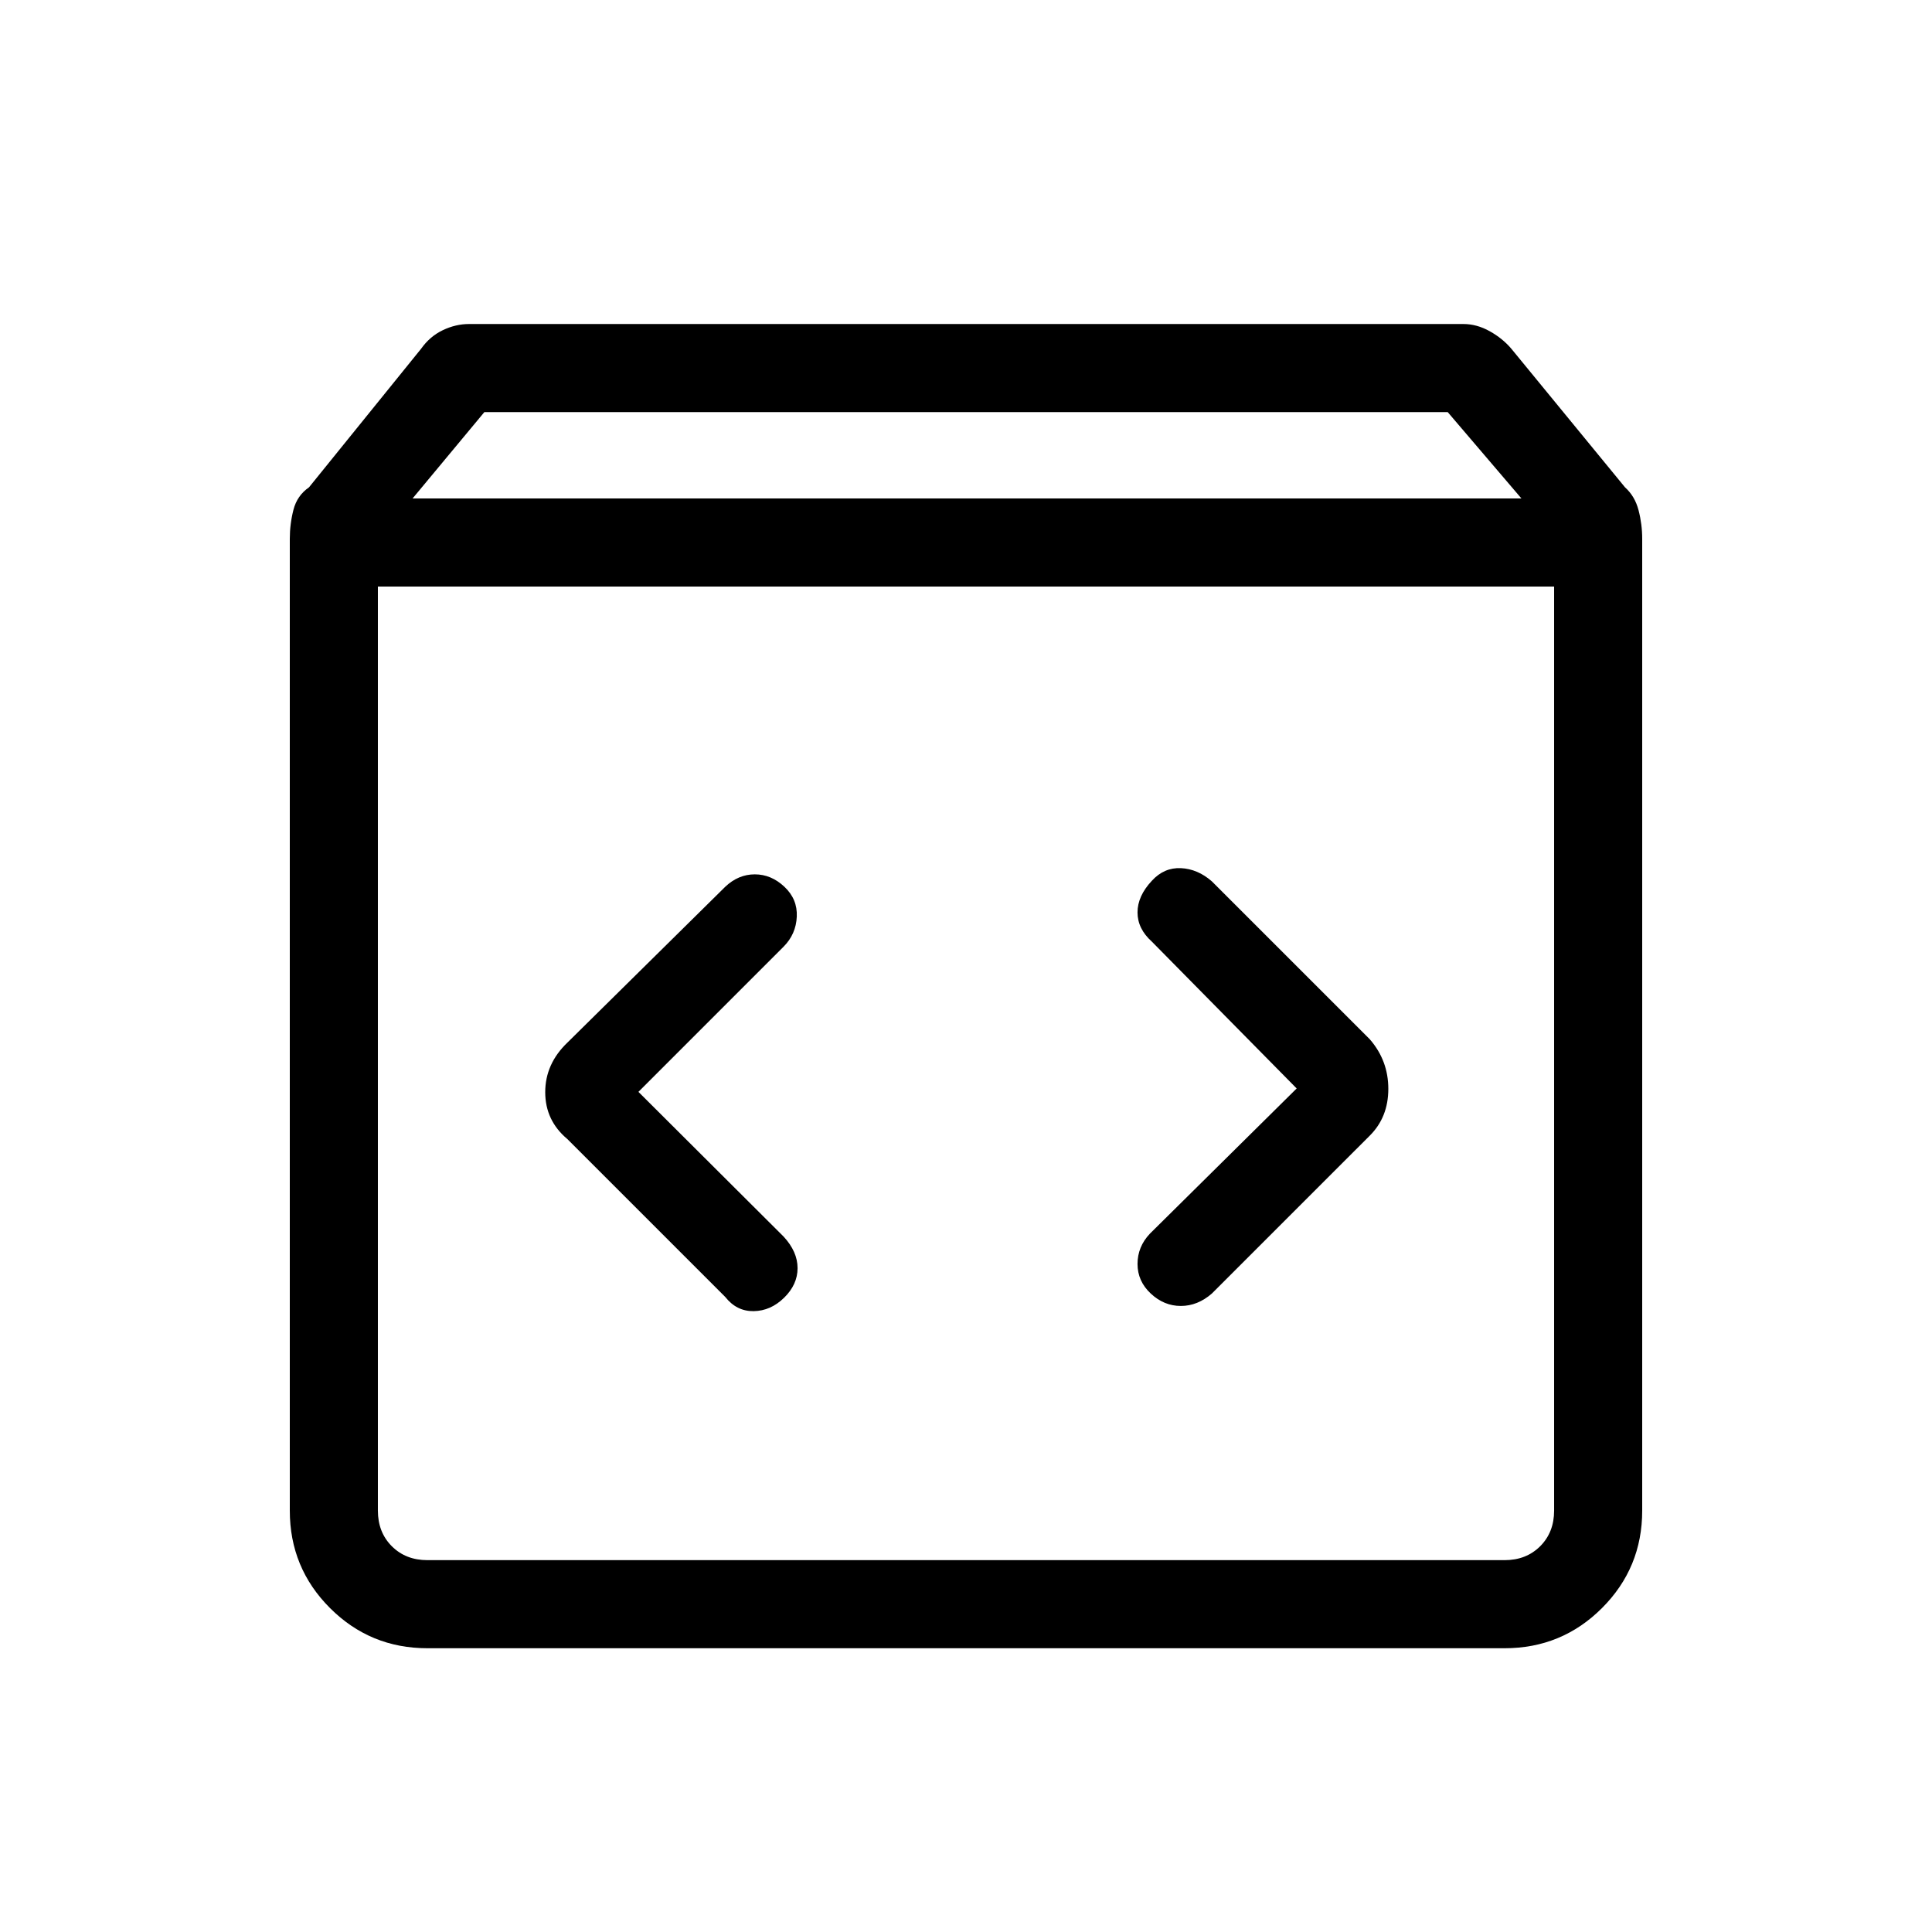 <svg xmlns="http://www.w3.org/2000/svg" height="48" viewBox="0 -960 960 960" width="48"><path d="M212.38-141q-28.44 0-48.41-19.97Q144-180.94 144-209.38v-482.93q0-7.29 1.81-14.37 1.81-7.08 7.73-11.17l55.69-68.84q4.36-6.16 10.77-9.23 6.42-3.08 13.08-3.08h494.07q6.66 0 13.08 3.58 6.41 3.57 10.77 8.73l56.46 68.84q4.92 4.41 6.73 11.39 1.81 6.98 1.81 14.15v482.93q0 28.44-19.97 48.41Q776.06-141 747.62-141H212.38ZM205-712.31h551l-36.64-42.92H240.68L205-712.31Zm7.38 527.54h535.24q10.76 0 17.69-6.92 6.92-6.93 6.92-17.69v-459.16H187.77v459.16q0 10.76 6.92 17.69 6.93 6.92 17.69 6.92Zm431.93-234.38L571.38-347q-6.15 6.5-6.15 15.06t6.59 14.71q6.58 6.15 14.92 6.15 8.33 0 15.41-6.15l78.47-78.46q9.23-9.19 9.23-23.26 0-14.07-9.23-24.67l-78.47-78.46q-7.05-6.15-15.37-6.54-8.33-.38-14.4 6.24-7.15 7.61-7.15 15.75t7.15 14.55l71.93 72.93Zm-327.08 1.69 72.15-72.16q6.16-6.22 6.54-14.92.39-8.69-6.16-14.84-6.55-6.16-14.71-6.16t-14.67 6.16l-78.46 77.46q-11 10.55-11 24.62t11 23.3l78.46 78.46q5.65 7.16 14.1 7.04 8.46-.12 15.14-6.66 6.69-6.55 6.69-14.71 0-8.17-6.93-15.67l-72.15-71.92ZM187.77-184.77V-668.54-184.77Z"/></svg>
